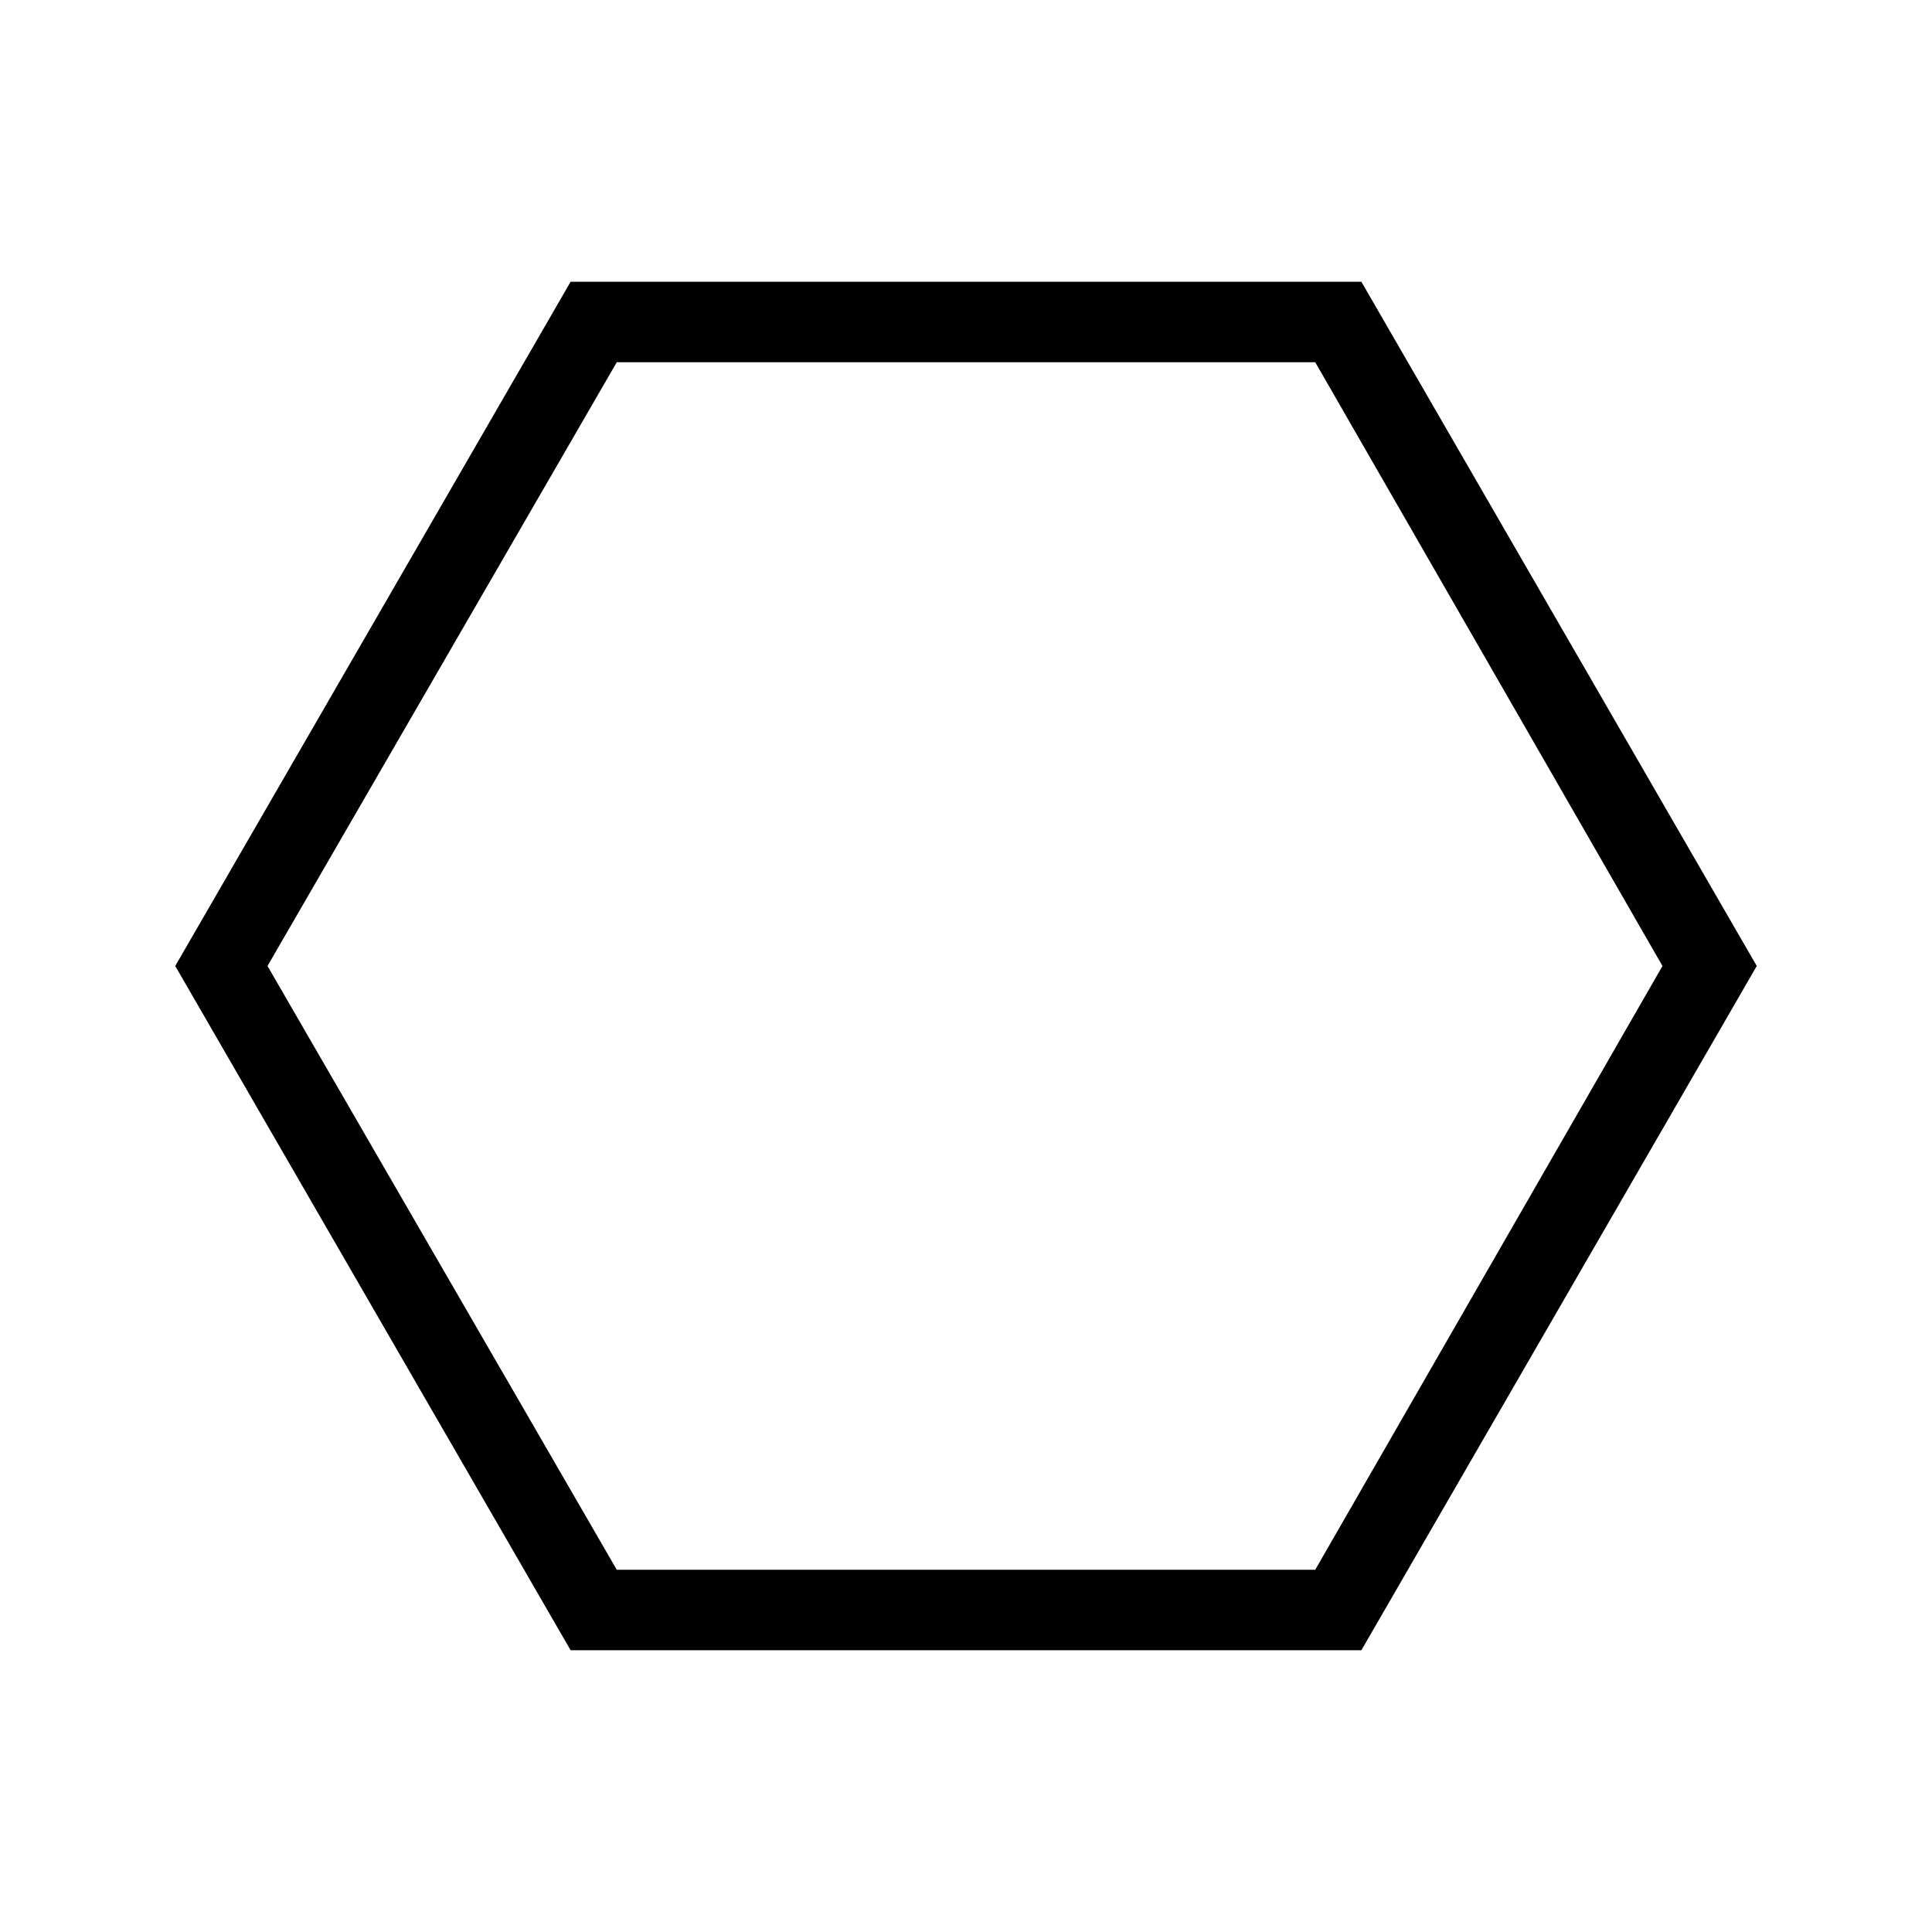 <svg xmlns="http://www.w3.org/2000/svg" height="24" viewBox="0 -960 960 960" width="24"><path d="M283.538-140 87.077-480l196.461-340h392.924l196.461 340-196.461 340H283.538Zm22.924-40h347.076l172.539-300-172.539-300H306.462L132.923-480l173.539 300ZM480-480Z"/></svg>